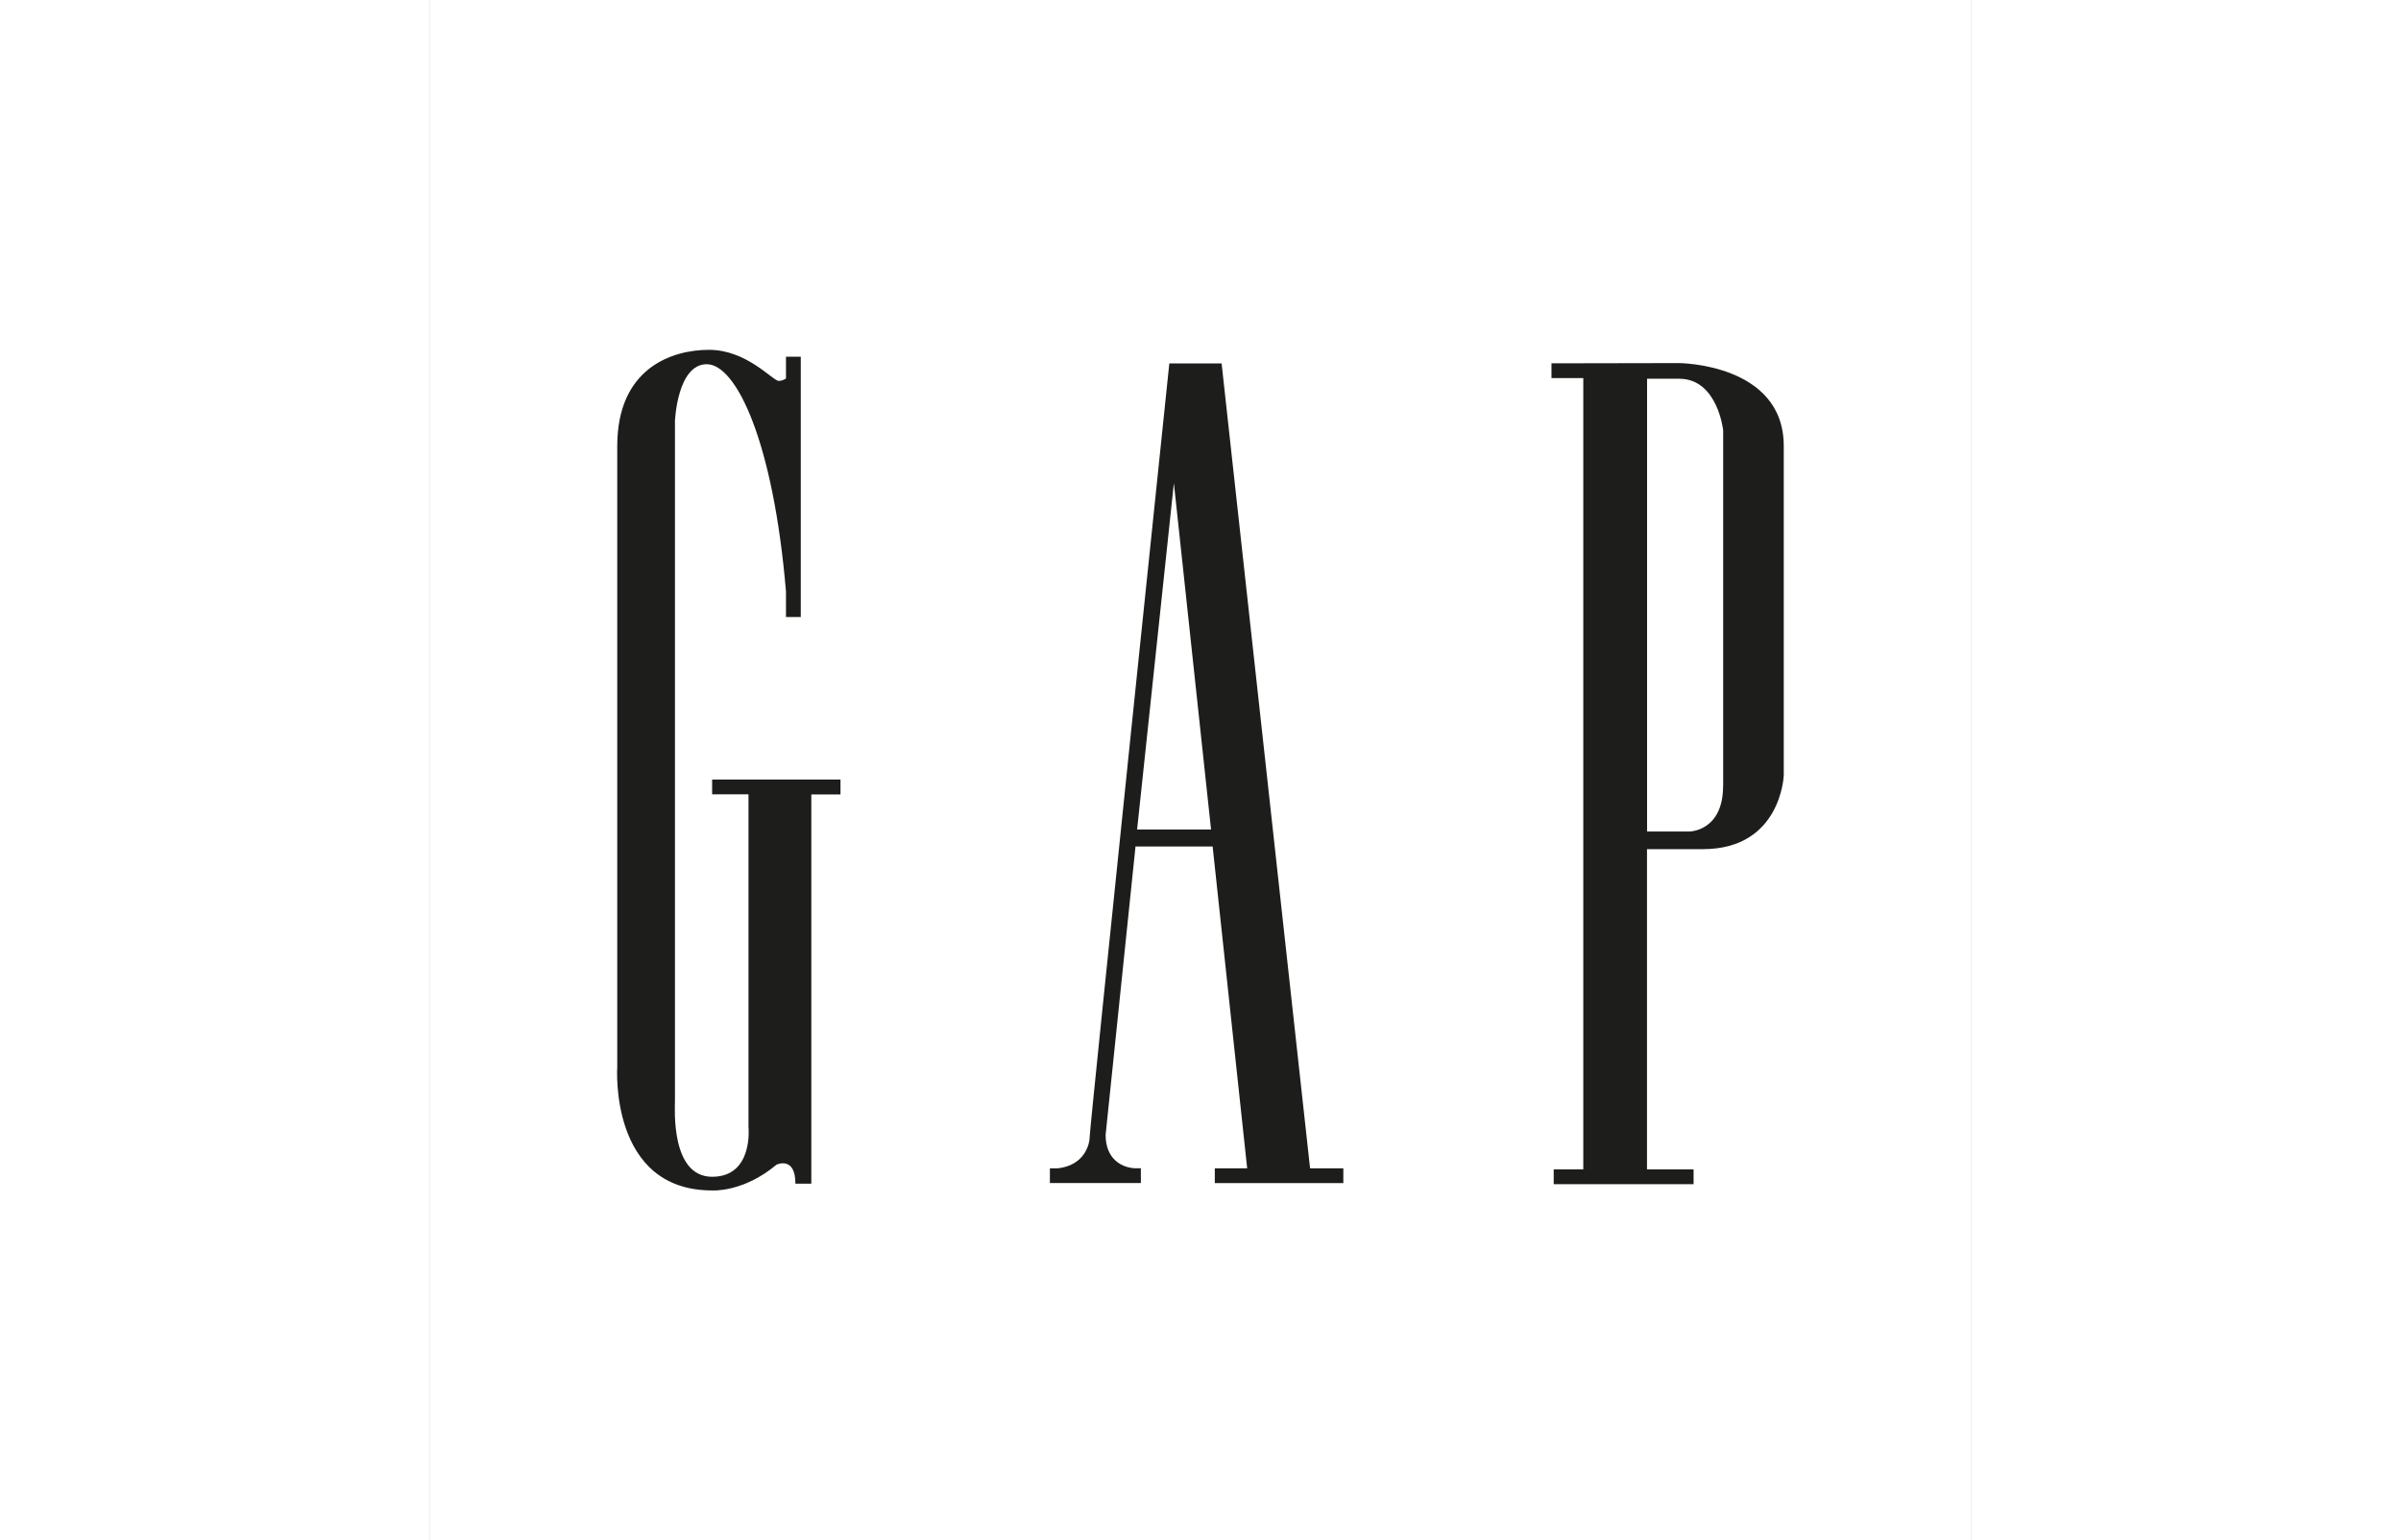 <svg width="187" height="120" viewBox="0 0 187 187" fill="none" xmlns="http://www.w3.org/2000/svg">
    <rect x="0" y="0" width="187" height="187" fill="#808080" stroke="none"/>
    <g clip-path="url(#clip0_236_1564)">
        <path fill-rule="evenodd" clip-rule="evenodd" d="M0 0H187V187H0V0Z" fill="white"/>
        <path fill-rule="evenodd" clip-rule="evenodd" d="M49.826 94.645H34.226V96.439H38.64V136.796C38.64 136.796 39.281 142.869 34.226 142.869C29.172 142.869 29.715 134.497 29.715 133.663V51.115C29.715 51.115 29.987 44.218 33.576 44.218C37.166 44.218 41.657 53.638 43.19 71.808V74.912H44.985V43.306H43.19V45.954C42.967 46.1 42.657 46.245 42.317 46.245C41.58 46.245 38.456 42.472 33.848 42.472C29.24 42.472 22.711 44.771 22.711 54.162V129.53C22.711 129.53 21.702 144.528 34.217 144.528C34.217 144.528 37.99 144.8 42.036 141.404C42.036 141.404 44.335 140.298 44.335 143.704H46.265V96.449H49.806V94.654L49.826 94.645Z" fill="#1D1D1B"/>
        <path fill-rule="evenodd" clip-rule="evenodd" d="M106.8 141.851L96.061 44.121H89.716C89.716 44.121 80.053 136.884 80.053 137.98C80.053 138.97 79.403 141.463 76.212 141.841H75.222V141.928C75.222 141.928 75.193 141.928 75.174 141.928H75.222V143.626H86.262V141.831H85.457C83.963 141.734 81.984 140.745 81.984 137.786L85.612 102.774H94.974L99.165 141.841H95.236V143.636H110.835V141.841H106.8V141.851Z" fill="#1D1D1B"/>
        <path fill-rule="evenodd" clip-rule="evenodd" d="M85.807 100.708L90.269 58.653L94.78 100.708H85.807Z" fill="white"/>
        <path fill-rule="evenodd" clip-rule="evenodd" d="M151.59 44.082L136.098 44.111V45.906H139.959V141.977H136.369V143.771H153.346V141.977H147.691V103.094H154.472C163.979 103.094 164.289 94.14 164.289 94.14V54.142C164.289 44.14 151.59 44.082 151.59 44.082Z" fill="#1D1D1B"/>
        <path fill-rule="evenodd" clip-rule="evenodd" d="M156.927 95.43C156.927 100.892 152.882 100.95 152.882 100.95H147.701V45.983H151.601C156.267 45.983 156.937 52.241 156.937 52.241V95.43H156.927Z" fill="white"/>
    </g>
    <defs>
        <clipPath id="clip0_236_1564">
            <rect width="187" height="187" fill="white"/>
        </clipPath>
    </defs>
</svg>
